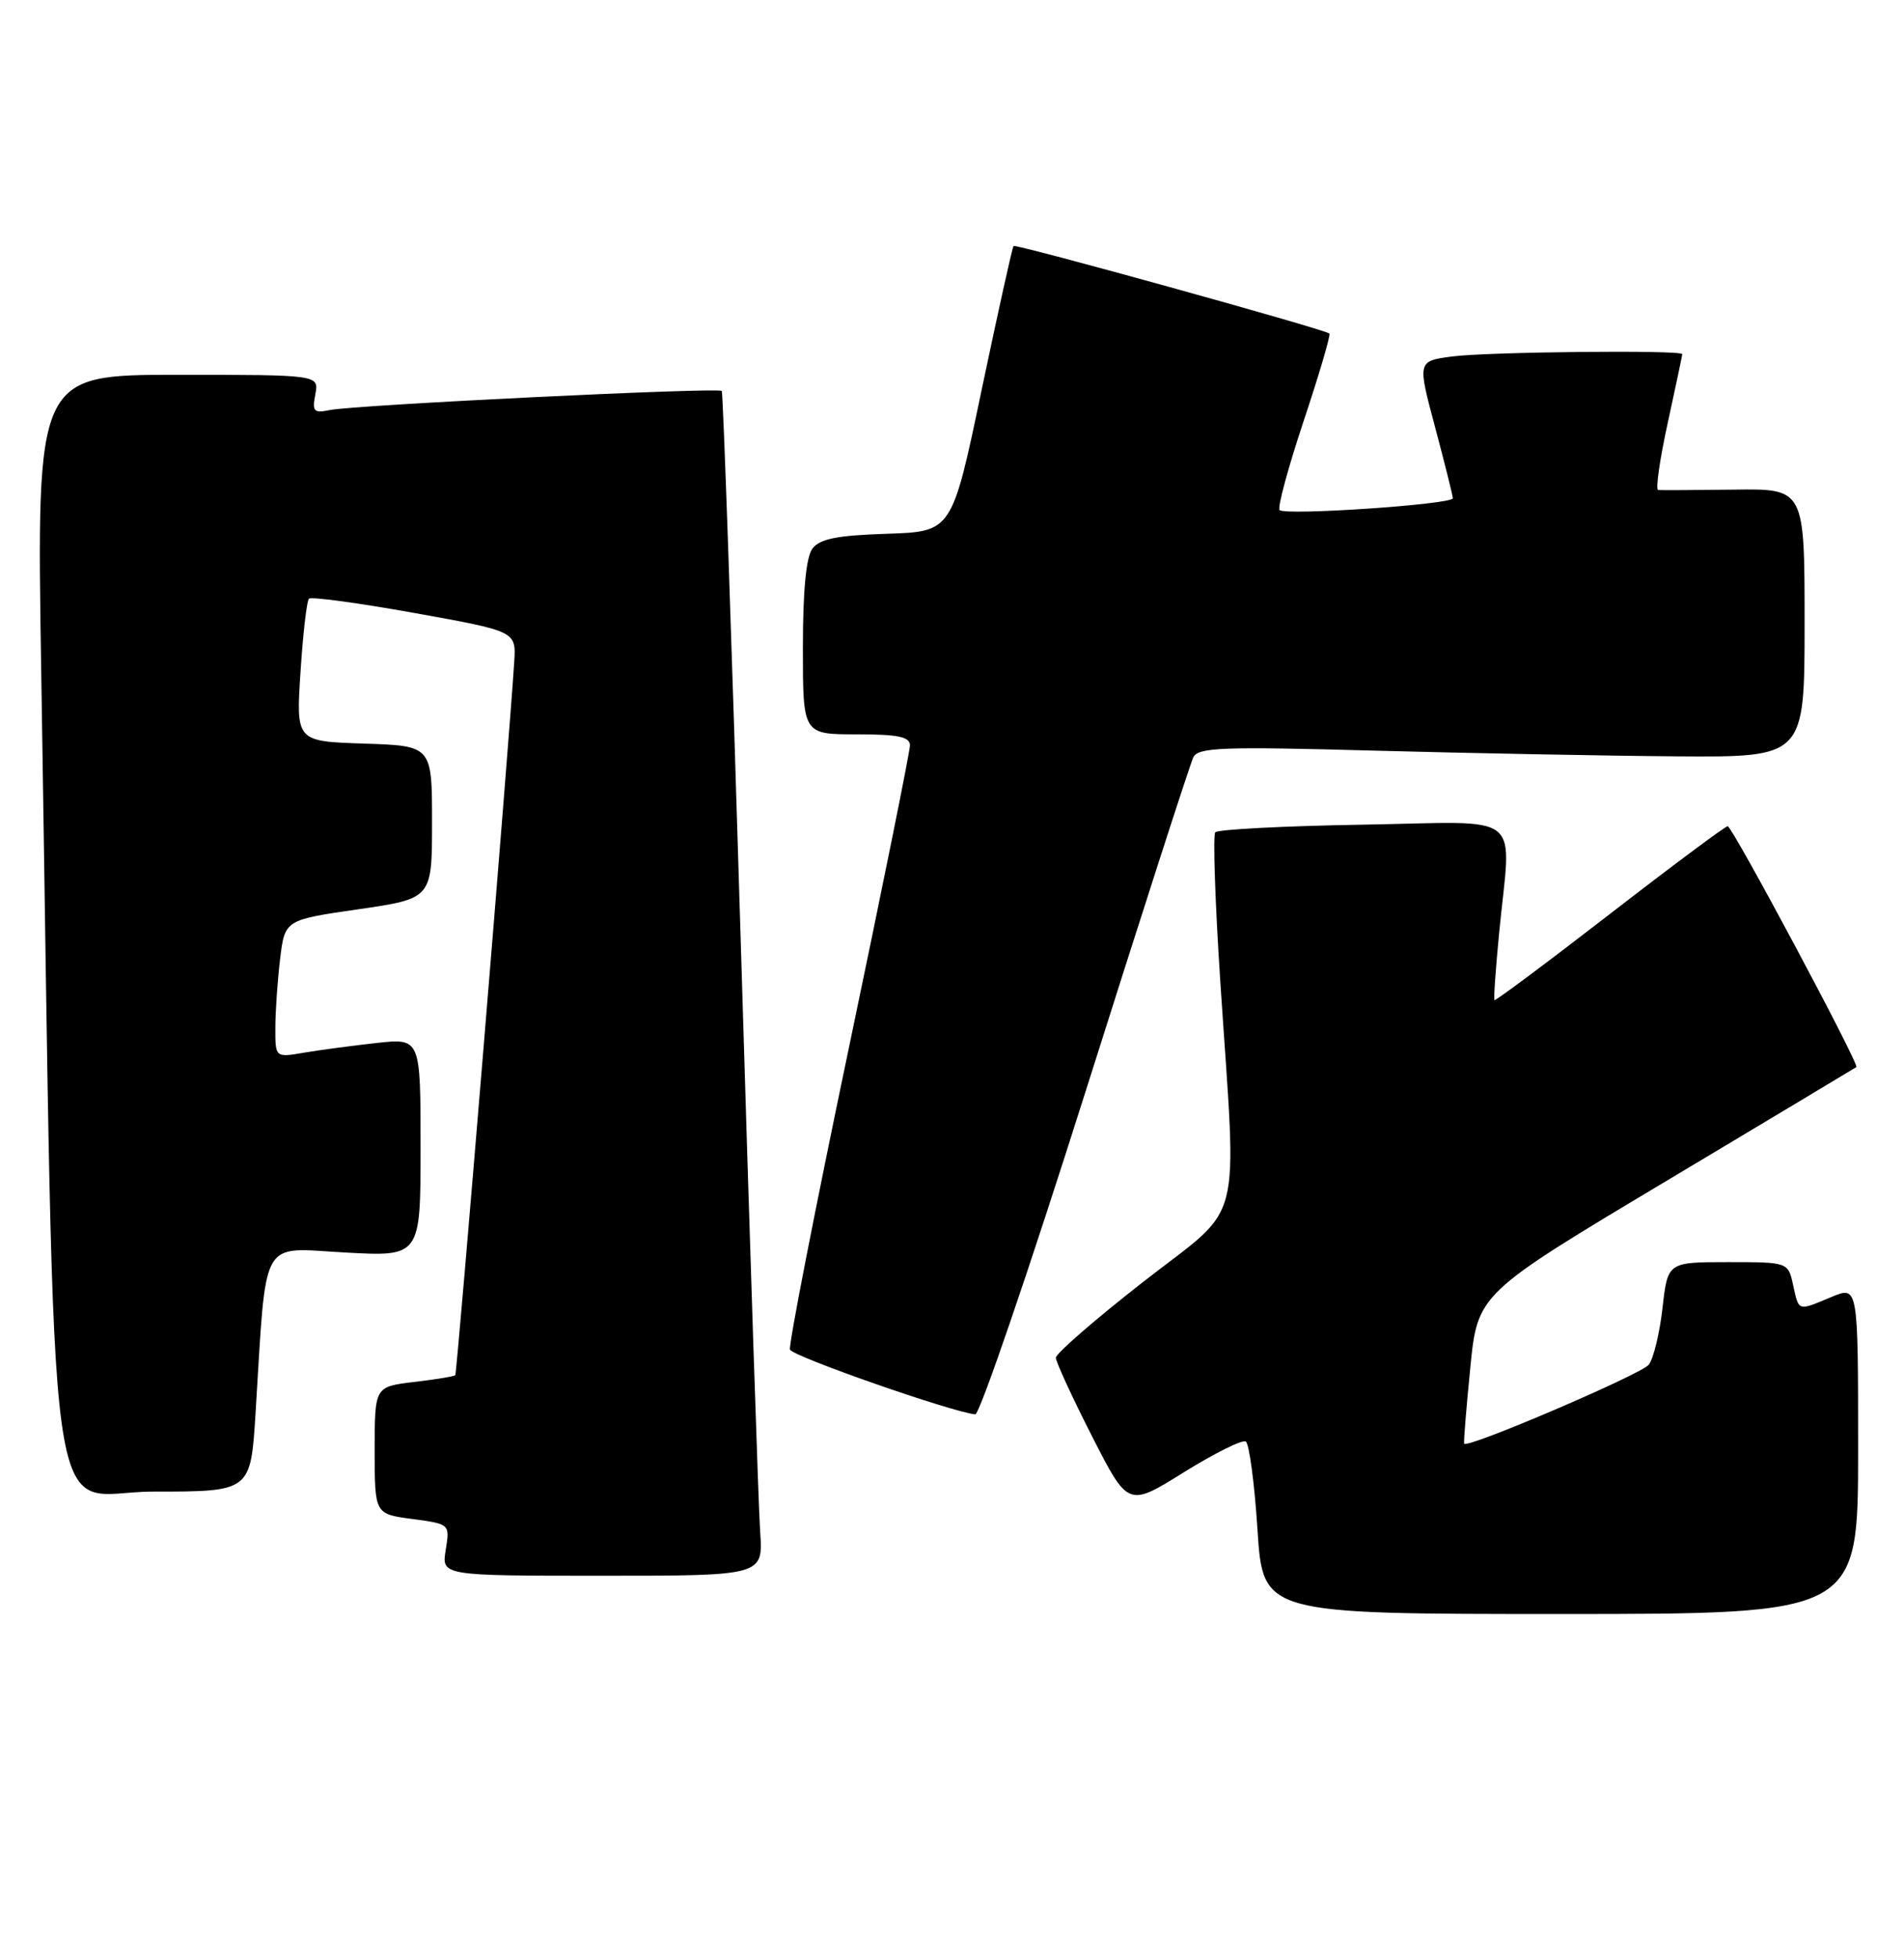 <?xml version="1.0" encoding="UTF-8" standalone="no"?>
<!DOCTYPE svg PUBLIC "-//W3C//DTD SVG 1.1//EN" "http://www.w3.org/Graphics/SVG/1.1/DTD/svg11.dtd" >
<svg xmlns="http://www.w3.org/2000/svg" xmlns:xlink="http://www.w3.org/1999/xlink" version="1.1" viewBox="0 0 249 256">
 <g >
 <path fill="currentColor"
d=" M 243.00 189.55 C 243.00 168.10 243.00 168.10 239.53 169.55 C 235.05 171.42 235.27 171.49 234.50 168.00 C 233.84 165.00 233.84 165.00 225.97 165.00 C 218.10 165.00 218.10 165.00 217.42 170.98 C 217.05 174.27 216.24 177.62 215.62 178.41 C 214.65 179.66 191.92 189.39 191.48 188.74 C 191.39 188.61 191.75 184.14 192.28 178.82 C 193.24 169.14 193.24 169.14 217.87 154.42 C 231.42 146.32 242.62 139.61 242.77 139.50 C 243.20 139.18 226.55 108.03 225.94 108.01 C 225.64 108.01 218.70 113.17 210.52 119.50 C 202.35 125.82 195.56 130.88 195.44 130.75 C 195.32 130.61 195.60 126.67 196.05 122.00 C 197.62 105.77 199.74 107.45 178.25 107.81 C 167.94 107.98 159.24 108.43 158.93 108.81 C 158.61 109.19 158.91 118.05 159.60 128.50 C 161.76 161.30 162.82 157.19 149.53 167.56 C 143.23 172.48 138.08 176.95 138.08 177.50 C 138.09 178.05 140.22 182.67 142.81 187.76 C 147.53 197.02 147.53 197.02 154.81 192.48 C 158.82 189.99 162.47 188.17 162.92 188.45 C 163.37 188.73 164.06 193.92 164.45 199.98 C 165.17 211.00 165.17 211.00 204.08 211.00 C 243.00 211.00 243.00 211.00 243.00 189.55 Z  M 99.41 200.25 C 99.19 197.09 98.05 162.32 96.87 123.00 C 95.69 83.67 94.57 51.33 94.39 51.11 C 93.97 50.62 46.32 52.94 43.12 53.61 C 41.03 54.04 40.81 53.80 41.24 51.55 C 41.72 49.00 41.72 49.00 23.24 49.00 C 4.77 49.00 4.77 49.00 5.39 87.75 C 7.30 206.64 5.71 195.00 20.01 195.00 C 32.78 195.00 32.78 195.00 33.42 184.75 C 34.88 161.31 33.87 163.13 45.09 163.74 C 55.00 164.29 55.00 164.29 55.00 150.00 C 55.00 135.72 55.00 135.72 49.25 136.35 C 46.09 136.70 41.81 137.27 39.75 137.62 C 36.00 138.26 36.00 138.26 36.01 134.38 C 36.01 132.25 36.29 128.20 36.63 125.38 C 37.25 120.26 37.25 120.26 46.87 118.87 C 56.50 117.47 56.50 117.47 56.50 107.49 C 56.50 97.50 56.50 97.50 47.60 97.21 C 38.71 96.92 38.71 96.92 39.30 87.85 C 39.62 82.86 40.12 78.55 40.40 78.27 C 40.68 77.98 46.90 78.83 54.21 80.14 C 67.50 82.53 67.50 82.53 67.25 86.51 C 66.58 97.19 59.77 179.54 59.54 179.78 C 59.39 179.94 56.96 180.34 54.14 180.67 C 49.00 181.28 49.00 181.28 49.00 189.60 C 49.00 197.93 49.00 197.93 53.92 198.58 C 58.84 199.24 58.84 199.24 58.29 202.62 C 57.74 206.00 57.74 206.00 78.77 206.00 C 99.81 206.00 99.81 206.00 99.41 200.25 Z  M 141.95 142.75 C 149.30 119.51 155.65 99.83 156.06 99.00 C 156.70 97.70 159.91 97.59 179.65 98.13 C 192.22 98.47 210.04 98.81 219.25 98.88 C 236.00 99.00 236.00 99.00 236.00 81.44 C 236.00 63.88 236.00 63.88 226.75 64.01 C 221.66 64.07 217.21 64.10 216.85 64.06 C 216.49 64.03 217.05 60.09 218.10 55.30 C 219.14 50.52 220.00 46.47 220.00 46.30 C 220.00 45.73 194.29 46.00 189.83 46.61 C 185.37 47.22 185.37 47.22 187.68 55.86 C 188.95 60.61 189.99 64.79 190.00 65.14 C 190.00 65.94 168.09 67.43 167.34 66.68 C 167.04 66.37 168.46 61.12 170.50 55.00 C 172.54 48.88 174.05 43.75 173.85 43.60 C 173.06 43.00 132.82 31.85 132.55 32.16 C 132.38 32.35 130.51 40.83 128.37 51.00 C 124.50 69.50 124.50 69.50 116.00 69.78 C 109.47 69.99 107.21 70.44 106.25 71.72 C 105.42 72.82 105.00 77.20 105.00 84.69 C 105.00 96.00 105.00 96.00 112.00 96.00 C 117.45 96.00 119.00 96.32 119.00 97.45 C 119.00 98.25 115.39 116.11 110.98 137.15 C 106.57 158.18 103.12 175.86 103.31 176.43 C 103.60 177.31 124.50 184.61 127.54 184.90 C 128.11 184.96 134.59 165.99 141.95 142.75 Z "/>
</g>
</svg>